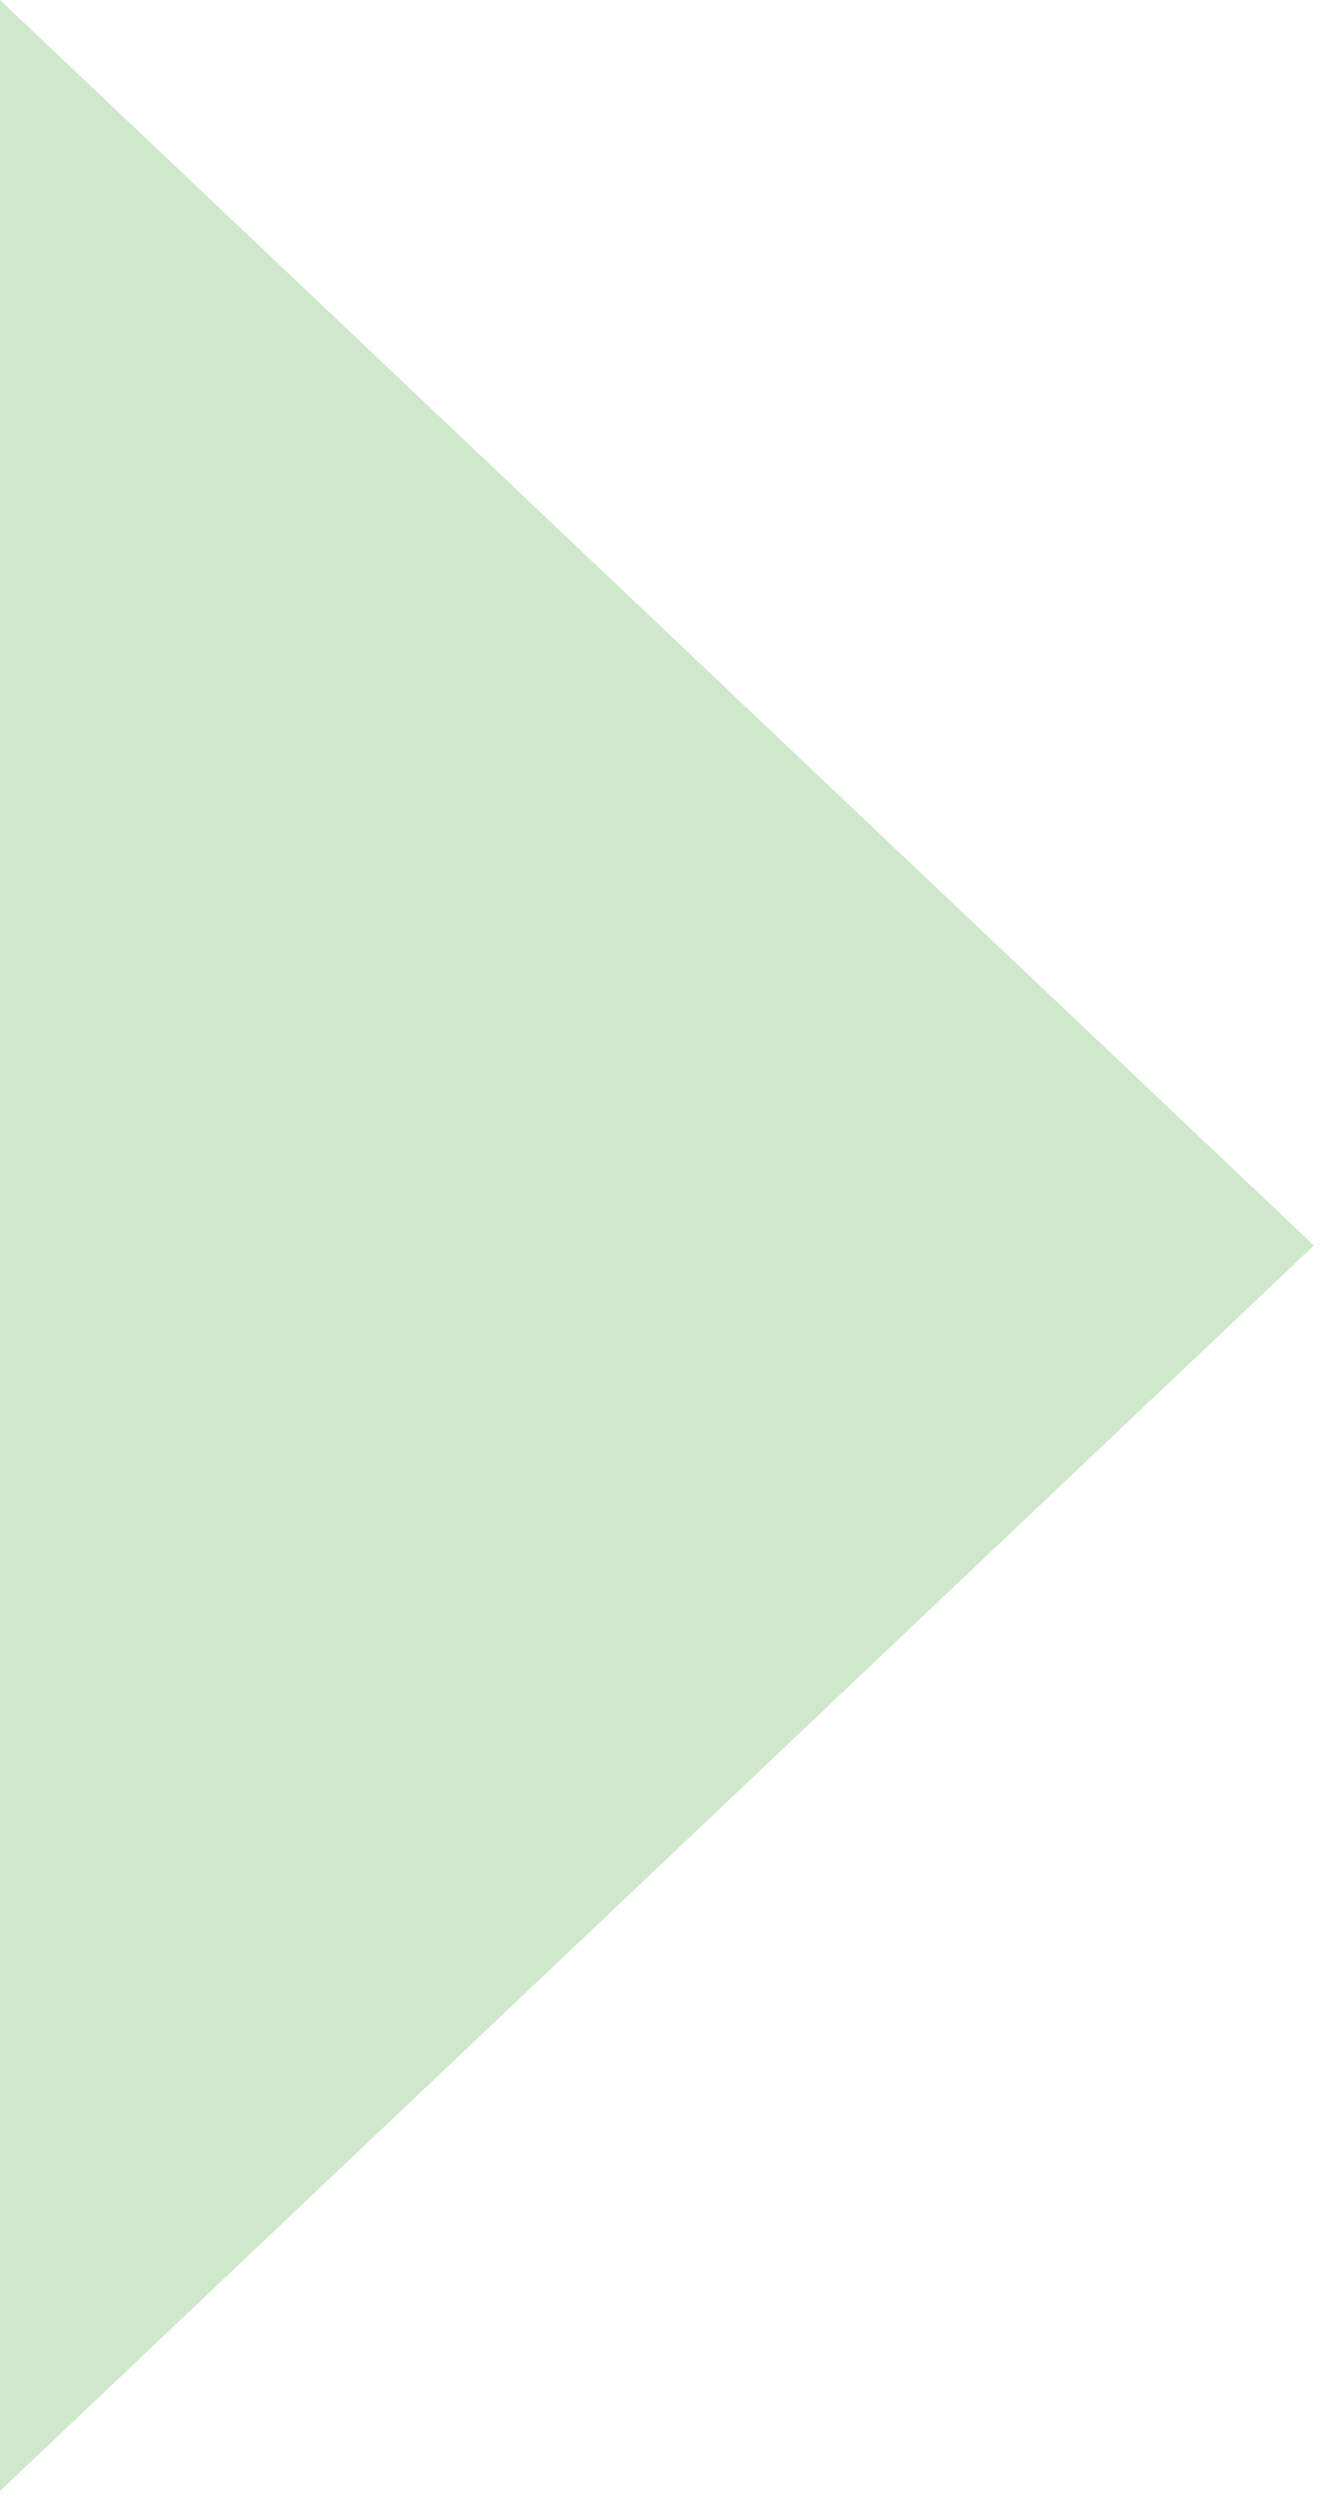 <?xml version="1.0" encoding="utf-8"?>
<!-- Generator: Adobe Illustrator 15.1.0, SVG Export Plug-In  -->
<!DOCTYPE svg PUBLIC "-//W3C//DTD SVG 1.1//EN" "http://www.w3.org/Graphics/SVG/1.1/DTD/svg11.dtd">
<svg version="1.1"
	 xmlns="http://www.w3.org/2000/svg" xmlns:xlink="http://www.w3.org/1999/xlink" xmlns:a="http://ns.adobe.com/AdobeSVGViewerExtensions/3.0/"
	 x="0px" y="0px" width="9px" height="17px" viewBox="0 0 9 17" overflow="visible" enable-background="new 0 0 9 17"
	 xml:space="preserve">
<defs>
</defs>
<polygon fill="#CFE8CB" points="8.938,8.469 0,16.938 0,0 "/>
</svg>
